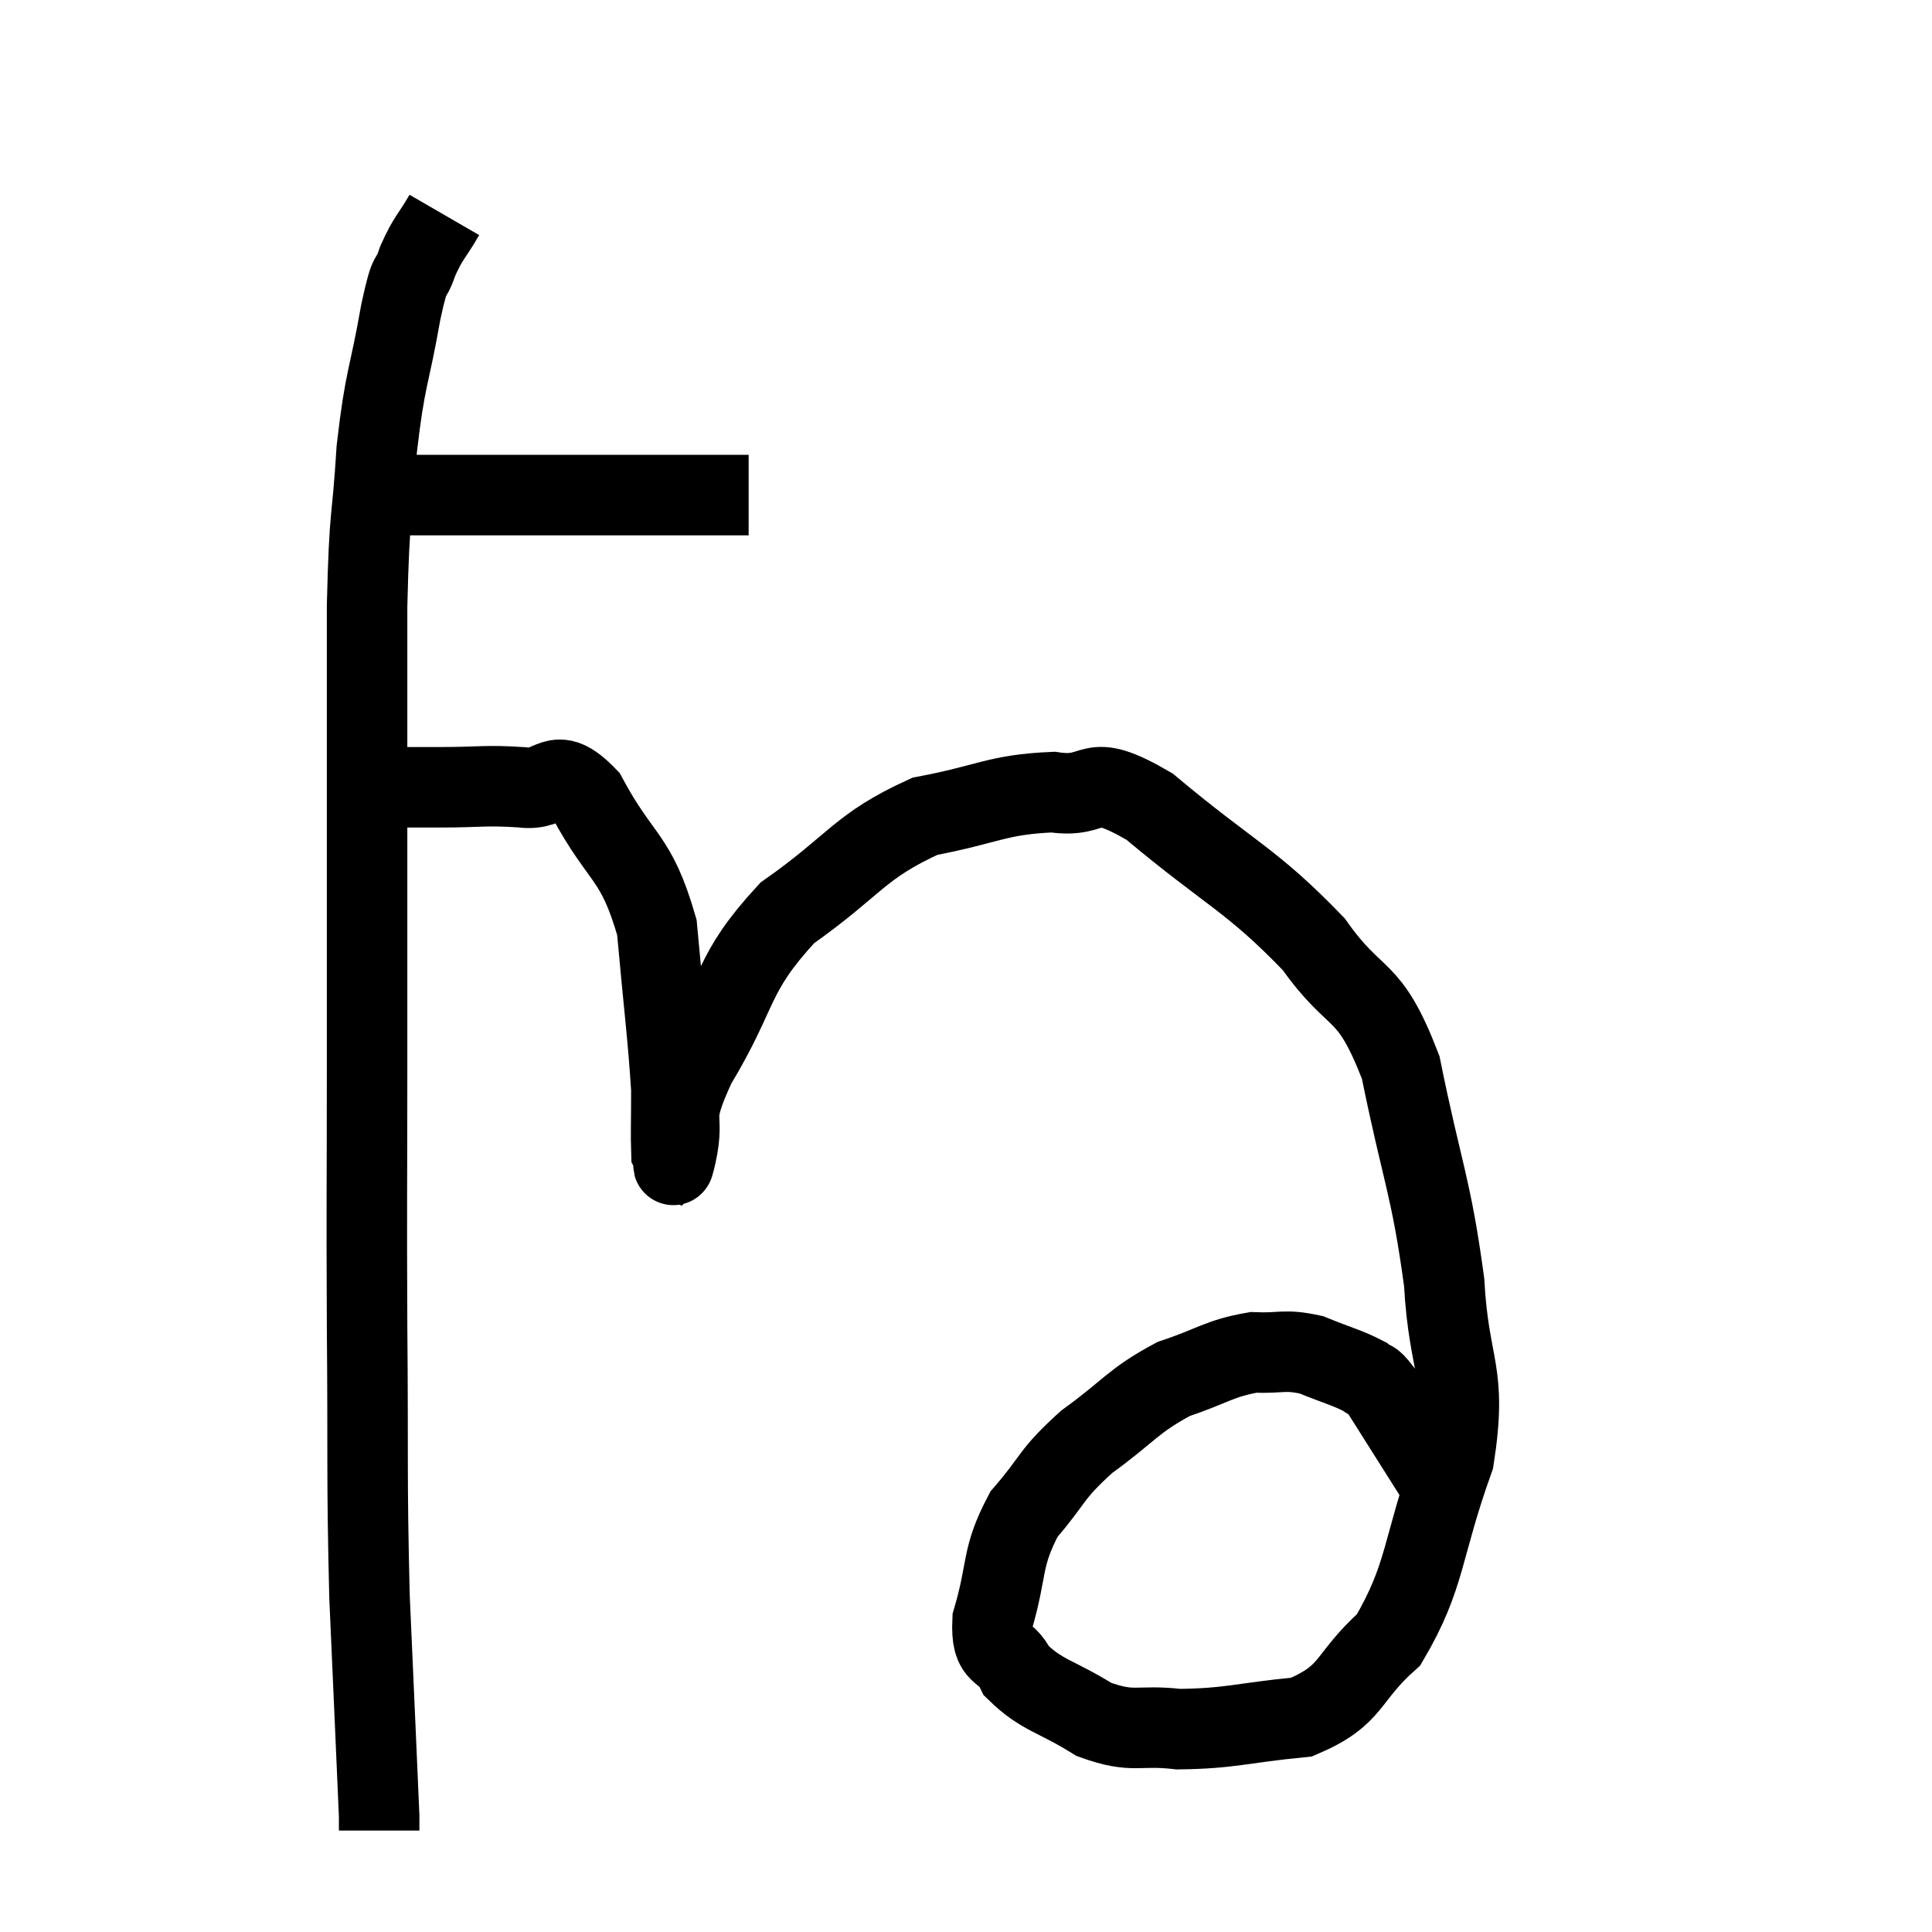<svg width="48" height="48" viewBox="0 0 48 48" xmlns="http://www.w3.org/2000/svg"><path d="M 9.78 12.3 C 10.56 12.3, 10.005 12.3, 11.34 12.3 C 13.23 12.3, 13.635 12.3, 15.12 12.3 C 16.2 12.3, 16.44 12.3, 17.28 12.3 C 17.88 12.3, 18.15 12.3, 18.48 12.3 L 18.6 12.3" fill="none" stroke="black" stroke-width="2"></path><path d="M 11.04 5.34 C 10.71 5.91, 10.65 5.88, 10.38 6.48 C 10.17 7.11, 10.215 6.57, 9.96 7.74 C 9.66 9.45, 9.57 9.33, 9.36 11.16 C 9.24 13.11, 9.18 12.555, 9.12 15.06 C 9.12 18.12, 9.12 18.3, 9.12 21.18 C 9.12 23.88, 9.12 23.64, 9.12 26.58 C 9.12 29.76, 9.105 29.67, 9.12 32.94 C 9.15 36.3, 9.105 36.615, 9.18 39.66 C 9.3 42.39, 9.36 43.695, 9.42 45.12 C 9.42 45.24, 9.42 45.27, 9.42 45.36 L 9.42 45.48" fill="none" stroke="black" stroke-width="2"></path><path d="M 9.6 19.56 C 10.26 19.56, 10.08 19.56, 10.92 19.56 C 11.94 19.56, 12.045 19.5, 12.96 19.56 C 13.77 19.68, 13.74 18.93, 14.58 19.8 C 15.45 21.42, 15.795 21.225, 16.32 23.04 C 16.5 25.05, 16.59 25.665, 16.68 27.06 C 16.68 27.84, 16.665 28.2, 16.68 28.62 C 16.71 28.68, 16.71 28.725, 16.74 28.74 C 16.77 28.71, 16.665 29.25, 16.8 28.68 C 17.04 27.57, 16.59 27.96, 17.28 26.46 C 18.42 24.57, 18.135 24.225, 19.56 22.68 C 21.27 21.48, 21.33 21.03, 22.98 20.28 C 24.57 19.98, 24.765 19.74, 26.16 19.68 C 27.36 19.86, 26.94 19.095, 28.56 20.04 C 30.6 21.75, 31.08 21.84, 32.64 23.46 C 33.72 24.99, 33.99 24.42, 34.8 26.52 C 35.34 29.19, 35.55 29.43, 35.88 31.86 C 36 34.05, 36.465 34.02, 36.12 36.24 C 35.31 38.49, 35.445 39.135, 34.5 40.74 C 33.42 41.7, 33.645 42.105, 32.34 42.66 C 30.81 42.81, 30.57 42.945, 29.28 42.96 C 28.23 42.84, 28.185 43.08, 27.18 42.72 C 26.22 42.12, 25.89 42.135, 25.26 41.52 C 24.96 40.89, 24.615 41.235, 24.66 40.26 C 25.05 38.94, 24.855 38.73, 25.44 37.62 C 26.22 36.72, 26.07 36.66, 27 35.82 C 28.08 35.04, 28.125 34.815, 29.16 34.26 C 30.15 33.93, 30.285 33.75, 31.14 33.6 C 31.86 33.63, 31.89 33.51, 32.58 33.66 C 33.24 33.93, 33.465 33.975, 33.9 34.2 C 34.11 34.38, 34.035 34.185, 34.32 34.56 C 34.68 35.13, 34.68 35.13, 35.04 35.7 C 35.4 36.27, 35.58 36.555, 35.76 36.84 L 35.76 36.84" fill="none" stroke="black" stroke-width="2"></path></svg>